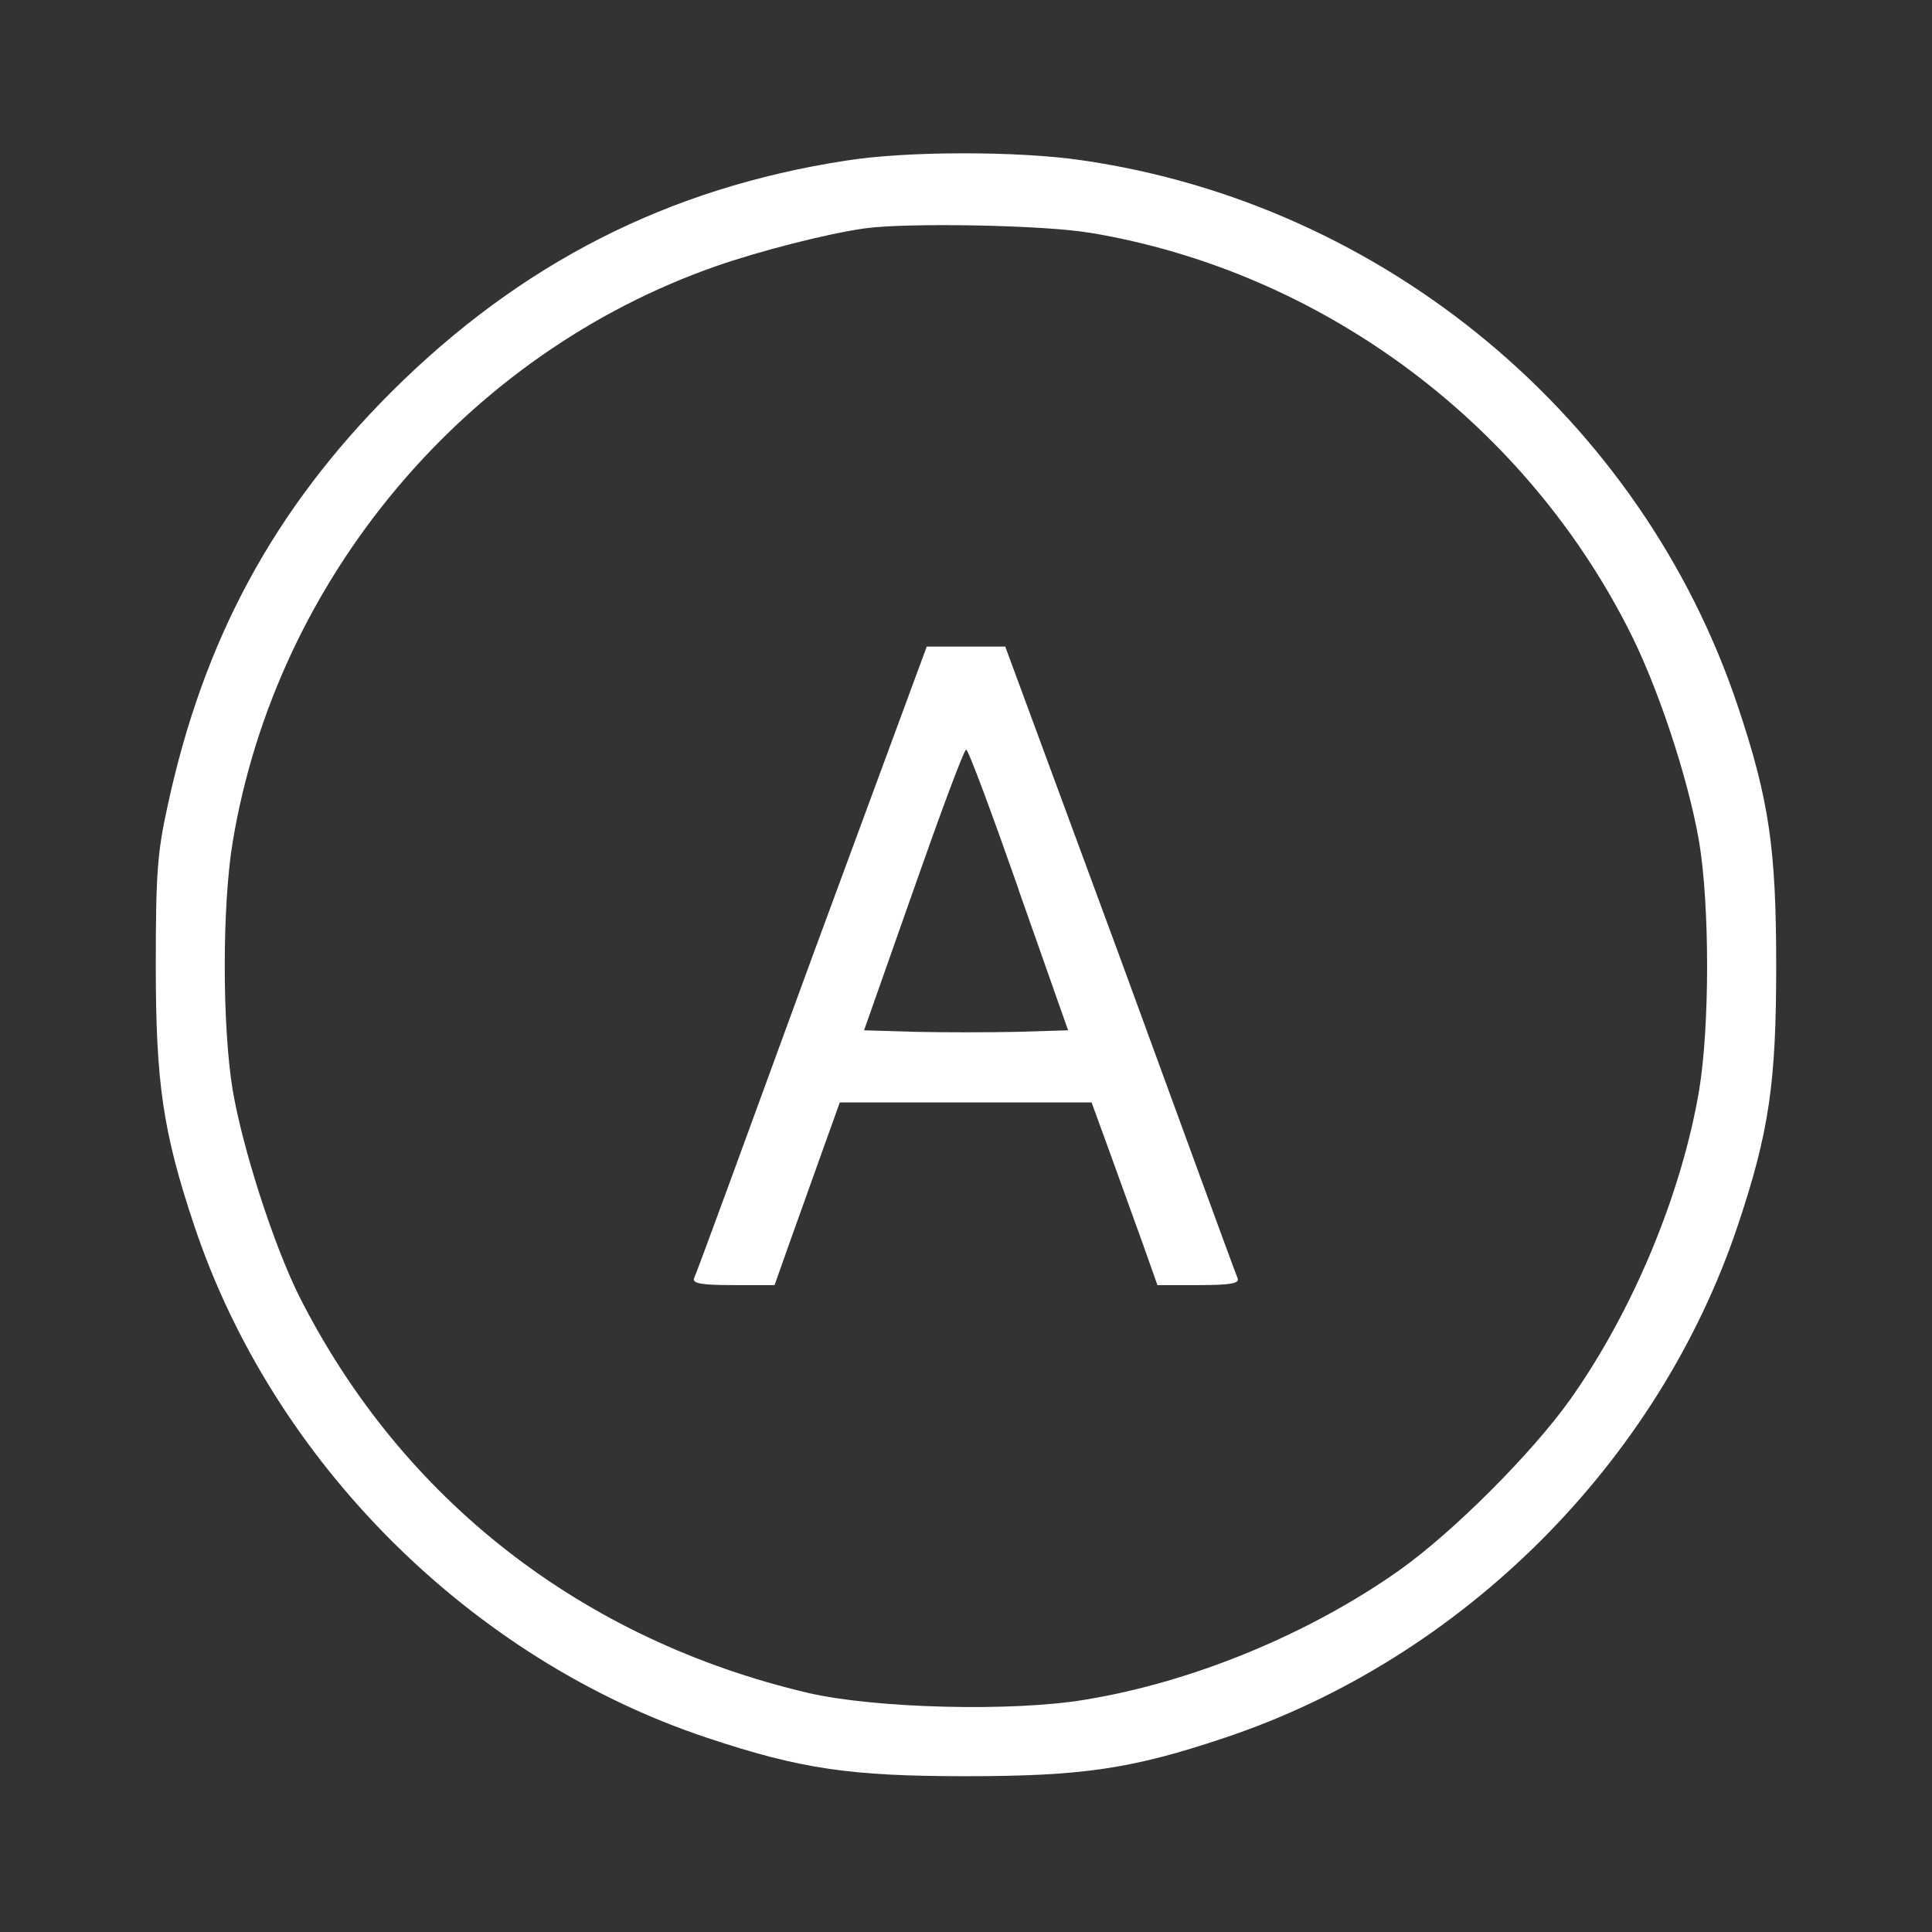 <?xml version="1.0" encoding="UTF-8"?>
<svg class="a__icon" width="25pt" height="25pt" version="1.1" viewBox="0 0 25 25" xmlns="http://www.w3.org/2000/svg">
    <rect x="0" y="0" width="25" height="25" fill="#333333" stroke="none"/>
    <defs>
        <clipPath id="a">
            <path d="m2 1.039h21v21.961h-21z" />
        </clipPath>
    </defs>
    <g clip-path="url(#a)">
        <path
            d="m10.949 2.078c-2.305 0.355-4.211 1.328-5.883 2.992-1.52 1.52-2.434 3.203-2.898 5.363-0.133 0.598-0.152 0.891-0.152 2.066 0 1.504 0.09 2.144 0.496 3.356 1.02 3.059 3.574 5.609 6.629 6.629 1.215 0.406 1.855 0.5 3.359 0.5 1.5 0 2.144-0.094 3.332-0.492 3.09-1.027 5.629-3.566 6.656-6.637 0.406-1.211 0.496-1.852 0.496-3.356 0-1.508-0.09-2.148-0.496-3.359-1.246-3.731-4.57-6.5-8.488-7.066-0.82-0.121-2.266-0.121-3.051 0.004zm3.156 0.934c2.953 0.492 5.562 2.406 6.941 5.078 0.395 0.75 0.801 1.984 0.941 2.805 0.137 0.824 0.137 2.383 0 3.211-0.227 1.344-0.859 2.863-1.672 4.008-0.496 0.695-1.508 1.707-2.199 2.199-1.168 0.828-2.68 1.453-4.07 1.68-0.941 0.16-2.727 0.113-3.586-0.086-2.93-0.688-5.262-2.504-6.59-5.137-0.332-0.668-0.73-1.906-0.859-2.664-0.137-0.828-0.137-2.387 0-3.211 0.566-3.406 3.012-6.316 6.25-7.449 0.555-0.195 1.453-0.426 1.938-0.492 0.543-0.074 2.32-0.043 2.906 0.059z"
            fill="#fff" />
    </g>
    <path
        d="m10.5 12.41c-0.816 2.234-1.496 4.094-1.52 4.133-0.02 0.066 0.109 0.086 0.508 0.086h0.535l0.184-0.52c0.102-0.281 0.289-0.812 0.422-1.18l0.238-0.664h3.258l0.242 0.664c0.133 0.367 0.324 0.898 0.426 1.18l0.184 0.52h0.535c0.398 0 0.527-0.02 0.504-0.086-0.02-0.039-0.699-1.898-1.516-4.133l-1.492-4.043h-1.016zm2.68-0.898 0.641 1.82-0.66 0.02c-0.367 0.008-0.953 0.008-1.32 0l-0.66-0.02 0.641-1.82c0.348-0.992 0.652-1.812 0.68-1.812s0.332 0.82 0.68 1.812z"
        fill="#fff" />
</svg>